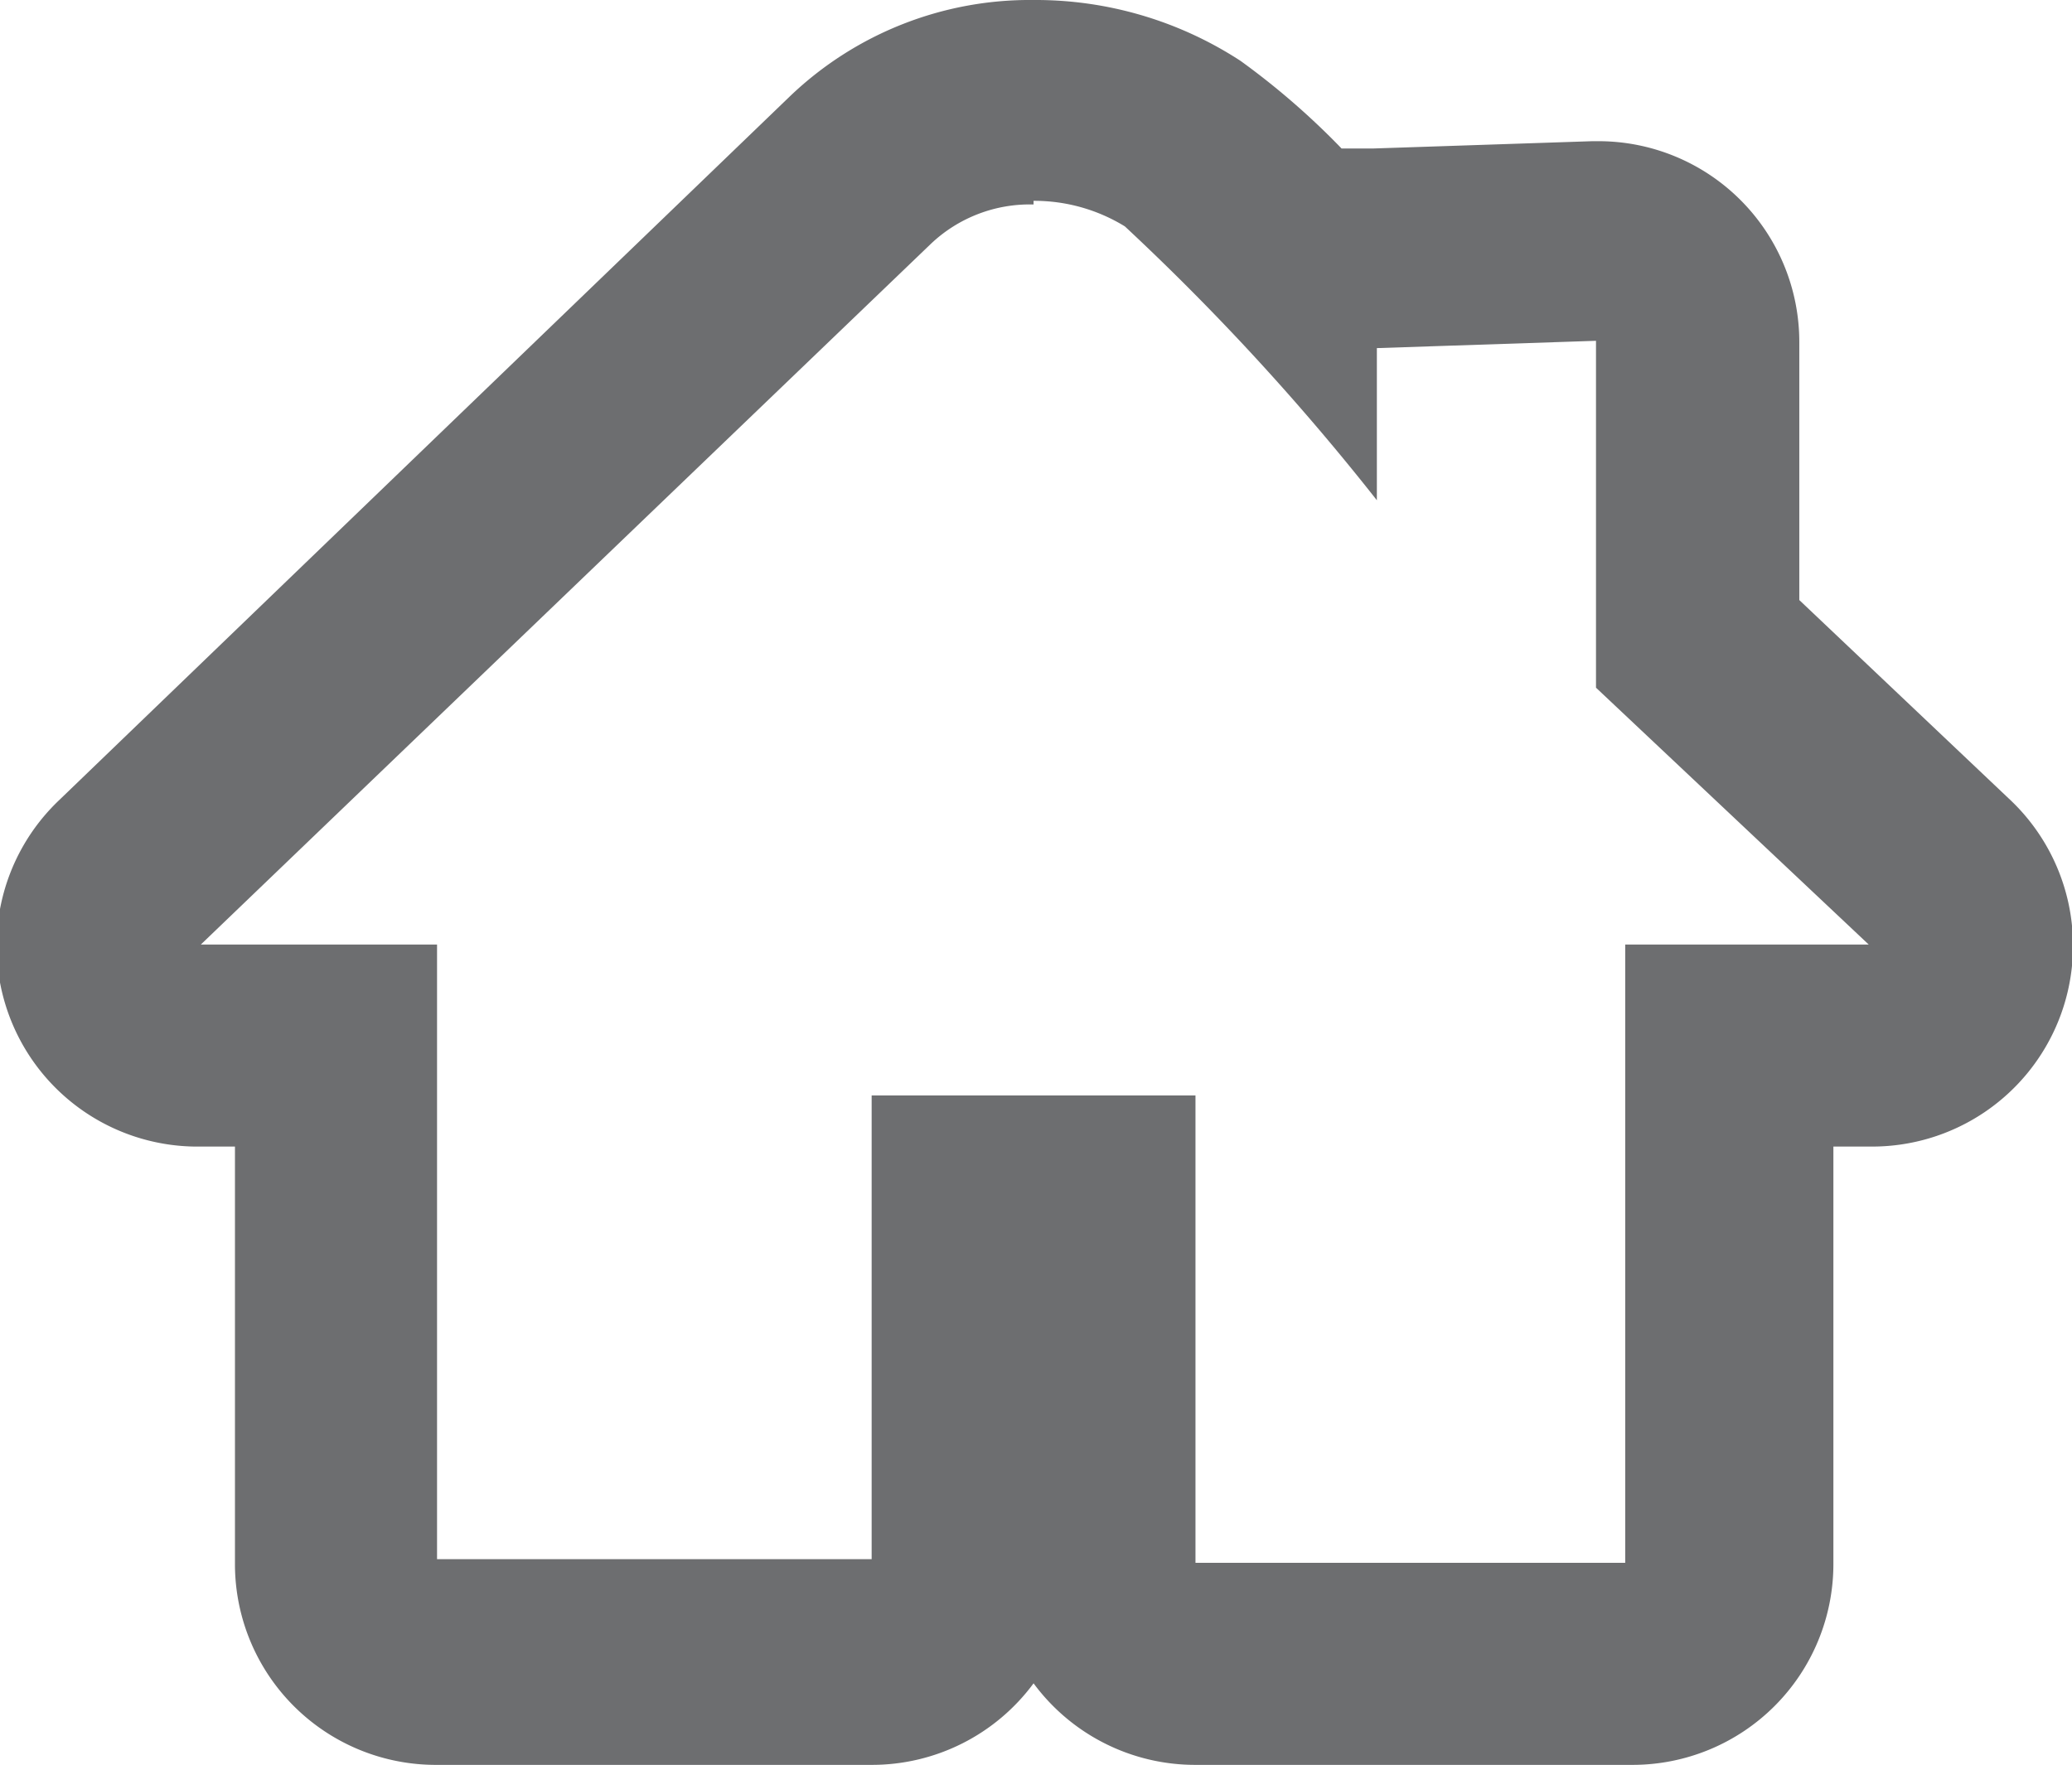<svg xmlns="http://www.w3.org/2000/svg" viewBox="0 0 17.02 14.5"><defs><style>.cls-1{fill:#6d6e70;}</style></defs><title>home_btn</title><g id="Layer_2" data-name="Layer 2"><g id="Layer_1-2" data-name="Layer 1"><path class="cls-1" d="M8.49,1.65a1.42,1.42,0,0,1,.75.21,19.91,19.91,0,0,1,2.07,2.25V2.86l1.8-.06V5.65l2.24,2.11h-2v5.08H9.82V9H7.16v3.81H3.59V7.76H1.65L7.65,2a1.18,1.18,0,0,1,.84-.32M8.49,0h0a2.85,2.85,0,0,0-2,.79l-6,5.78A1.65,1.65,0,0,0,1.65,9.42h.28v3.43A1.65,1.65,0,0,0,3.59,14.5H7.16a1.65,1.65,0,0,0,1.33-.67,1.65,1.65,0,0,0,1.33.67h3.59a1.65,1.65,0,0,0,1.65-1.65V9.42h.3A1.65,1.65,0,0,0,16.5,6.56L14.78,4.93V2.81a1.65,1.65,0,0,0-1.65-1.65h-.05l-1.8.06-.26,0A6.19,6.19,0,0,0,10.19.5,3.08,3.08,0,0,0,8.49,0Z"/></g></g></svg>